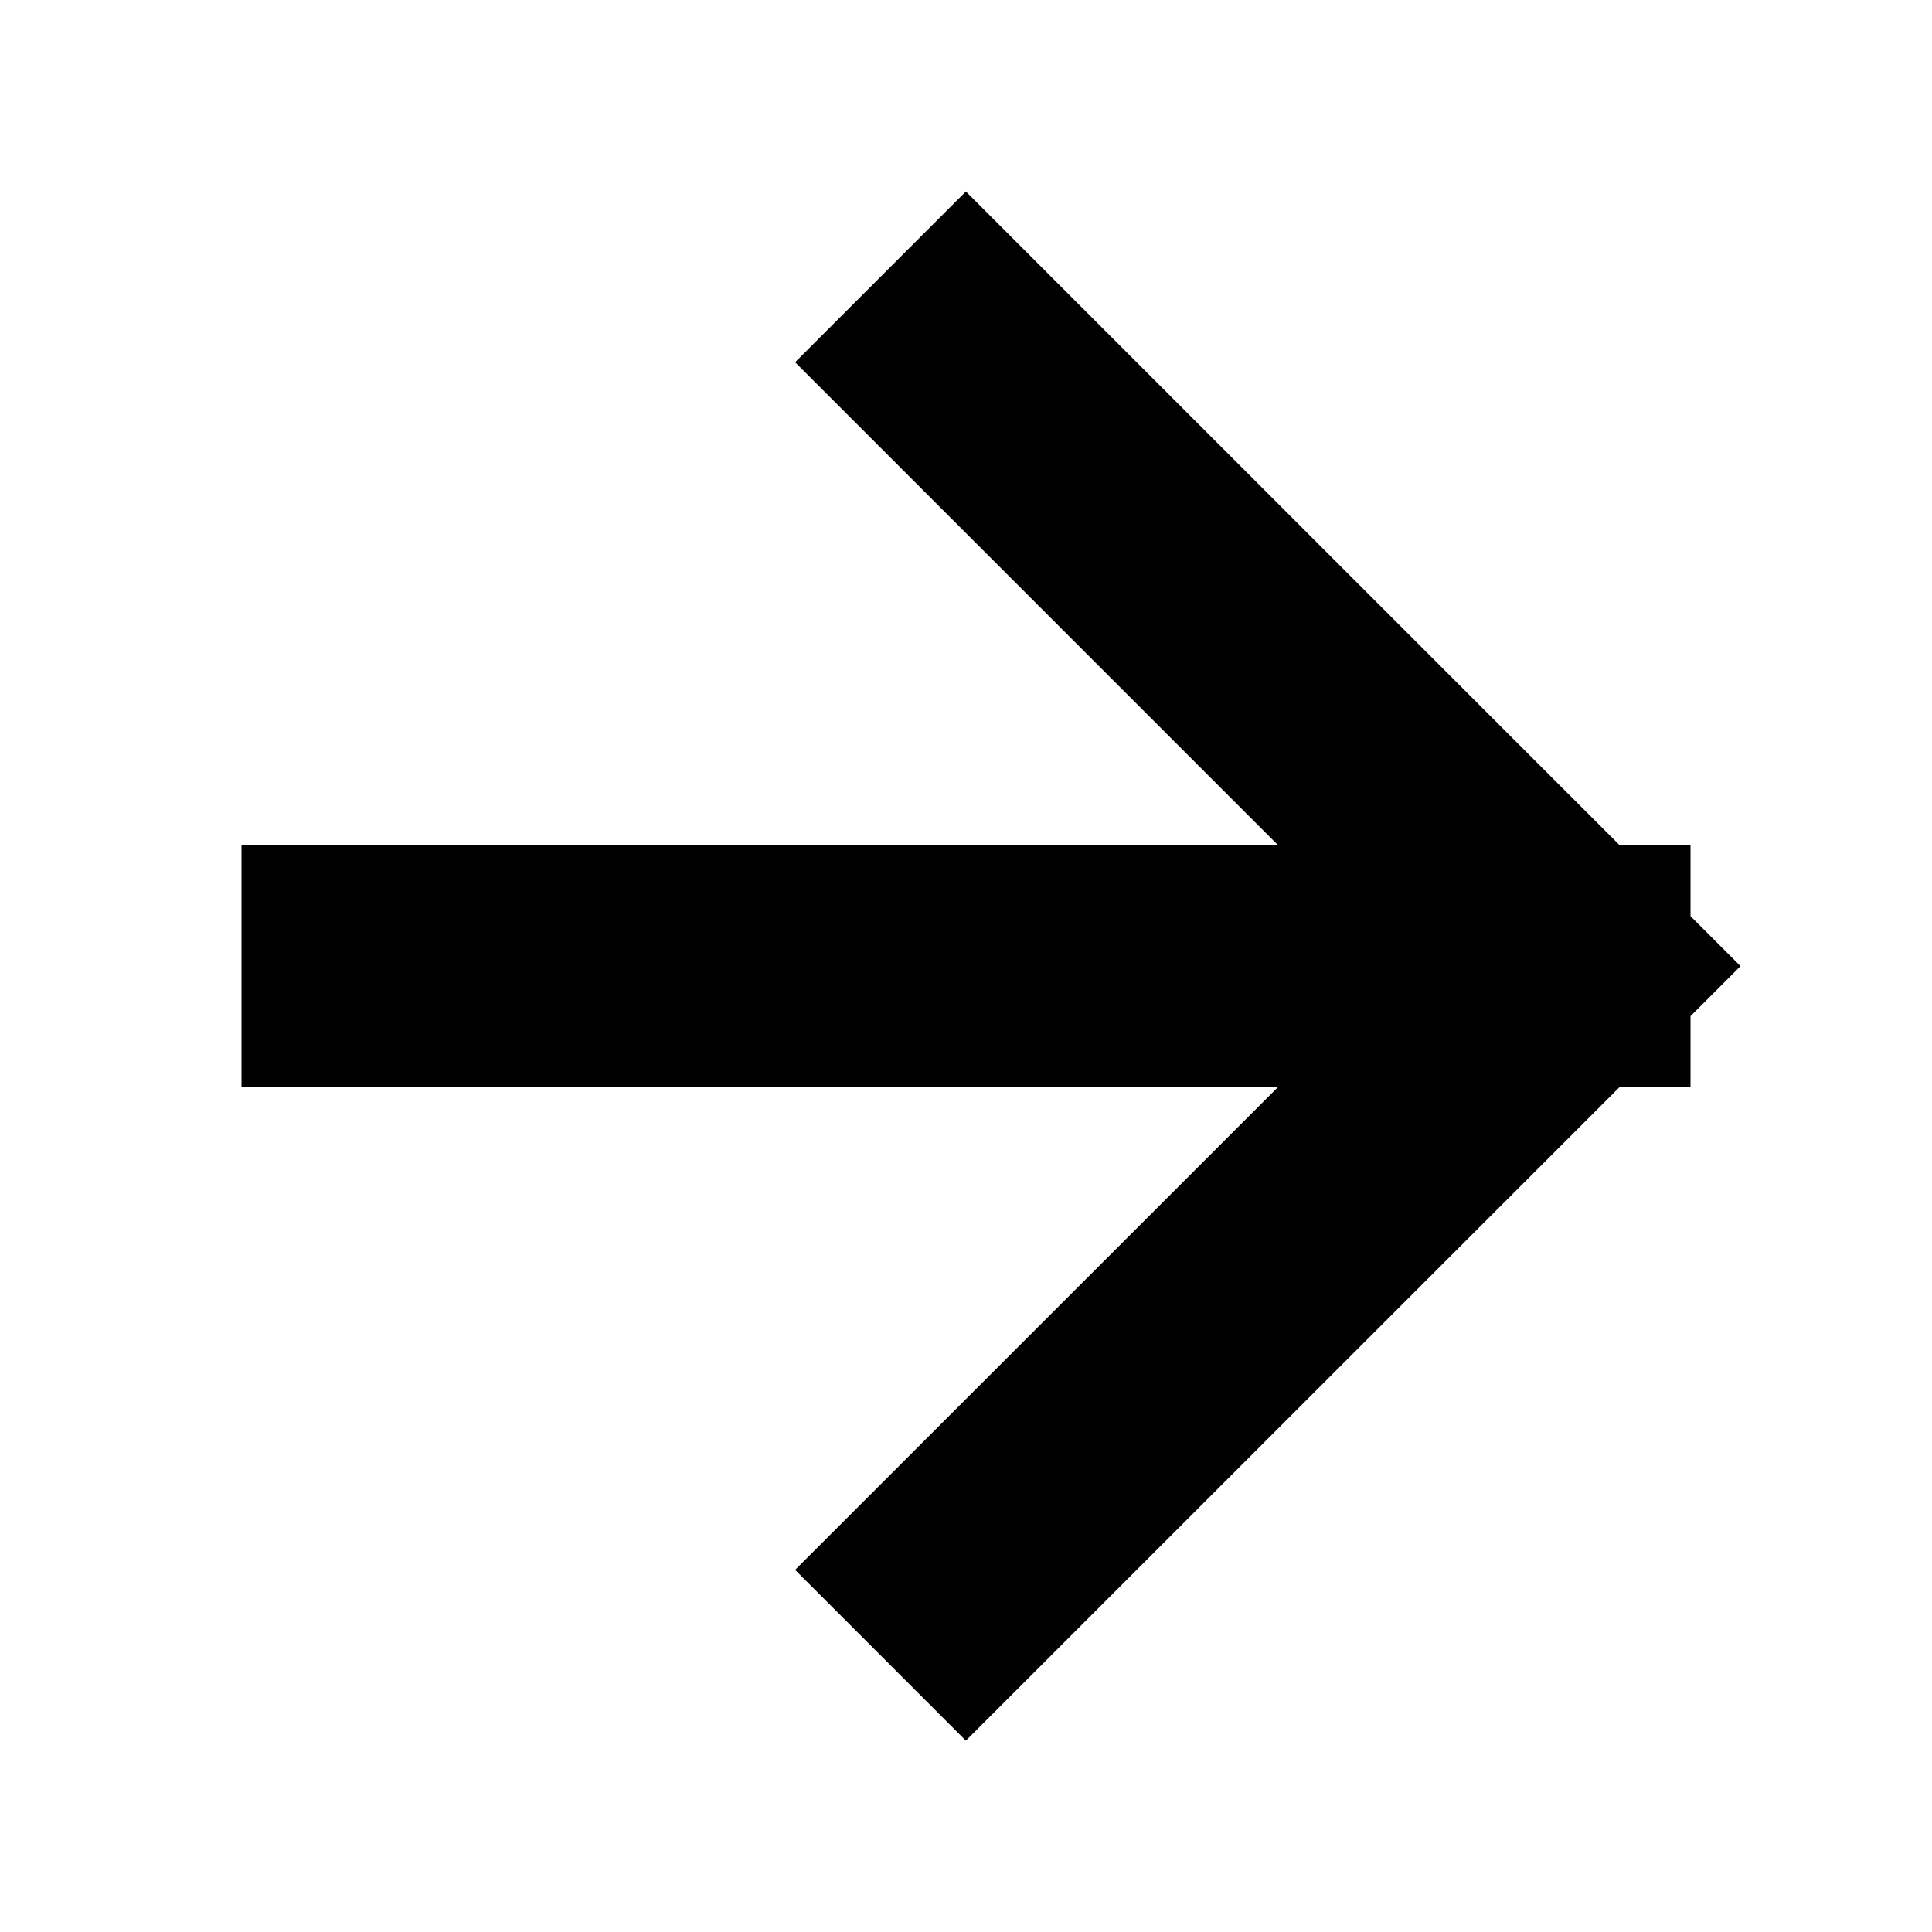 <svg width="16" height="16" viewBox="0 0 16 16" fill="none" xmlns="http://www.w3.org/2000/svg">
<path d="M3 8.001H13M13 8.001L7.999 3M13 8.001L7.999 13.001" stroke="black" stroke-width="2" stroke-linecap="square"/>
</svg>
